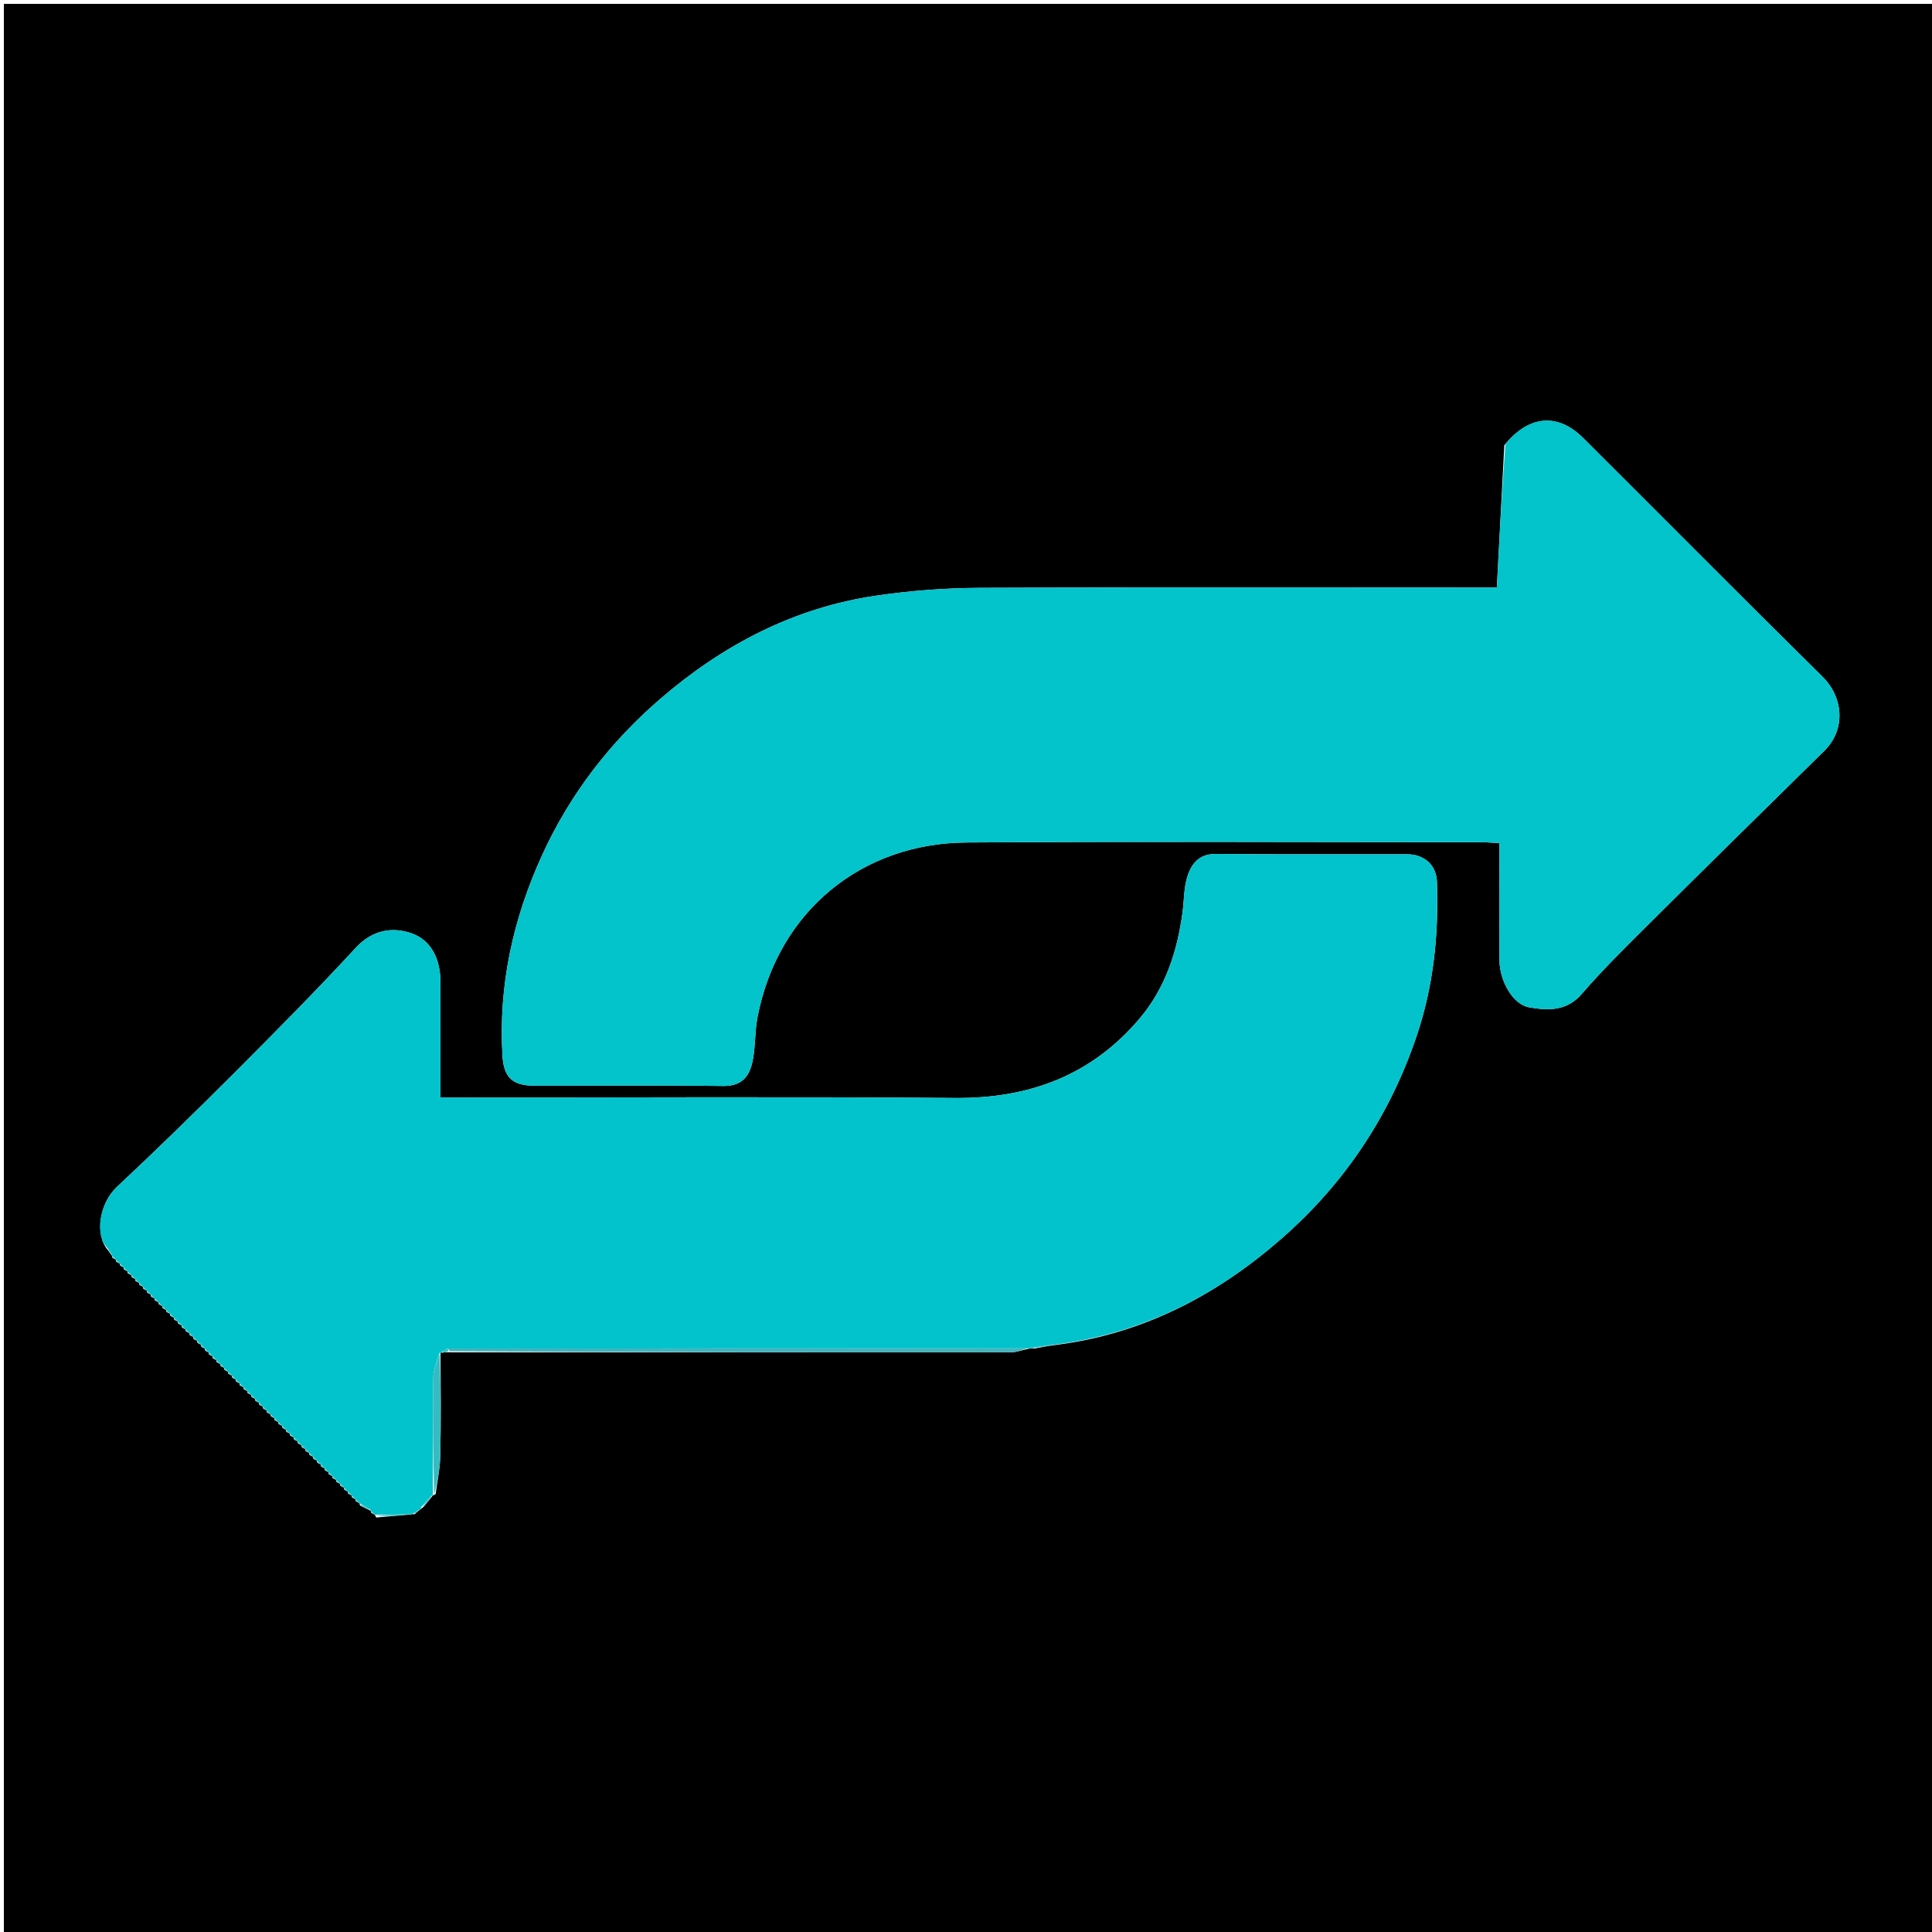 <svg version="1.1" id="Layer_1" xmlns="http://www.w3.org/2000/svg" xmlns:xlink="http://www.w3.org/1999/xlink" x="0px" y="0px"
	 width="100%" viewBox="0 0 500 500" enable-background="new 0 0 500 500" xml:space="preserve">
<path fill="#000000" opacity="1" stroke="none" 
	d="
M230,501 
	C153.333,501 77.167,501 1,501 
	C1,334.333 1,167.667 1,1 
	C167.667,1 334.333,1 501,1 
	C501,167.667 501,334.333 501,501 
	C410.833,501 320.667,501 230,501 
M50.004,345.996 
	C50.004,345.996 49.942,346.003 50.087,346.53 
	C50.393,346.707 50.698,346.883 51.007,346.993 
	C51.007,346.993 50.941,346.997 51.085,347.527 
	C51.391,347.705 51.697,347.883 52.007,347.994 
	C52.007,347.994 51.939,347.996 52.081,348.528 
	C52.388,348.708 52.695,348.887 53.003,348.997 
	C53.003,348.997 52.934,348.999 53.07,349.536 
	C53.38,349.714 53.689,349.891 54,350 
	C54,350 53.932,350.002 54.07,350.537 
	C54.379,350.712 54.688,350.887 55,350.998 
	C55,350.998 54.936,351.006 55.07,351.539 
	C55.378,351.713 55.685,351.886 56.002,351.999 
	C56.002,351.999 55.94,352.008 56.074,352.541 
	C56.382,352.715 56.69,352.888 57.003,352.997 
	C57.003,352.997 56.938,353.002 57.09,353.527 
	C57.394,353.707 57.698,353.888 58.004,353.998 
	C58.004,353.998 57.934,353.996 58.077,354.532 
	C58.386,354.713 58.695,354.893 59.004,354.996 
	C59.004,354.996 58.926,354.996 59.075,355.53 
	C59.384,355.708 59.692,355.886 60.001,355.996 
	C60.001,355.996 59.934,356.003 60.073,356.535 
	C60.38,356.709 60.688,356.884 61.003,356.997 
	C61.003,356.997 60.941,357.005 61.075,357.537 
	C61.382,357.713 61.688,357.888 62.001,357.999 
	C62.001,357.999 61.937,358.005 62.067,358.544 
	C62.377,358.719 62.687,358.894 63.001,359.001 
	C63.001,359.001 62.933,359.002 63.076,359.536 
	C63.384,359.714 63.692,359.893 64,360 
	C64,360 63.928,360 64.075,360.532 
	C64.383,360.71 64.691,360.888 65,360.998 
	C65,360.998 64.933,361.004 65.076,361.534 
	C65.382,361.709 65.689,361.884 66.004,361.997 
	C66.004,361.997 65.941,362.004 66.081,362.535 
	C66.387,362.713 66.692,362.892 67.002,363.001 
	C67.002,363.001 66.933,362.999 67.075,363.534 
	C67.384,363.711 67.694,363.888 68.002,363.996 
	C68.002,363.996 67.933,364 68.087,364.524 
	C68.391,364.703 68.695,364.882 69.004,364.996 
	C69.004,364.996 68.939,365.001 69.075,365.536 
	C69.383,365.711 69.691,365.886 70.003,365.996 
	C70.003,365.996 69.939,366.002 70.088,366.525 
	C70.391,366.702 70.694,366.879 71.004,366.995 
	C71.004,366.995 70.943,367.005 71.072,367.539 
	C71.379,367.712 71.686,367.886 72.003,367.998 
	C72.003,367.998 71.941,368.006 72.081,368.536 
	C72.388,368.713 72.694,368.889 73.004,368.997 
	C73.004,368.997 72.936,368.999 73.083,369.529 
	C73.389,369.71 73.695,369.892 74.002,370 
	C74.002,370 73.928,369.998 74.076,370.533 
	C74.386,370.711 74.695,370.89 75.003,370.996 
	C75.003,370.996 74.931,370.997 75.081,371.527 
	C75.387,371.705 75.694,371.884 76.003,371.996 
	C76.003,371.996 75.937,372.002 76.072,372.535 
	C76.38,372.707 76.688,372.879 77.005,372.994 
	C77.005,372.994 76.948,373.006 77.084,373.533 
	C77.388,373.707 77.692,373.882 78.006,373.996 
	C78.006,373.996 77.945,374.002 78.081,374.534 
	C78.388,374.712 78.694,374.89 79.003,374.998 
	C79.003,374.998 78.934,374.998 79.08,375.531 
	C79.388,375.711 79.696,375.891 80.003,375.997 
	C80.003,375.997 79.929,375.997 80.078,376.529 
	C80.386,376.708 80.694,376.887 81.002,376.997 
	C81.002,376.997 80.932,377 81.079,377.529 
	C81.384,377.705 81.69,377.882 82.003,377.996 
	C82.003,377.996 81.941,378.005 82.083,378.533 
	C82.388,378.707 82.694,378.881 83.007,378.993 
	C83.007,378.993 82.945,379 83.092,379.524 
	C83.395,379.7 83.698,379.875 84.01,379.99 
	C84.01,379.99 83.949,379.998 84.092,380.524 
	C84.394,380.703 84.697,380.882 85.006,380.996 
	C85.006,380.996 84.941,380.999 85.075,381.536 
	C85.383,381.715 85.691,381.893 86.001,382.001 
	C86.001,382.001 85.93,381.999 86.074,382.533 
	C86.382,382.711 86.691,382.889 86.999,382.998 
	C86.999,382.998 86.931,383.004 87.071,383.537 
	C87.379,383.71 87.688,383.883 88.004,383.995 
	C88.004,383.995 87.944,384.005 88.088,384.531 
	C88.392,384.71 88.695,384.889 89.004,384.999 
	C89.004,384.999 88.935,384.997 89.075,385.534 
	C89.384,385.715 89.692,385.896 90,385.999 
	C90,385.999 89.922,386 90.072,386.535 
	C90.382,386.713 90.692,386.892 91.001,386.998 
	C91.001,386.998 90.929,386.999 91.084,387.529 
	C91.391,387.709 91.699,387.889 92.008,387.994 
	C92.008,387.994 91.932,387.992 92.081,388.526 
	C92.39,388.706 92.7,388.886 93.002,389.001 
	C93.002,389.001 92.939,389.019 93.19,389.63 
	C94.122,390.113 95.055,390.596 95.993,391.008 
	C95.993,391.008 95.923,391.002 96.075,391.531 
	C96.384,391.703 96.692,391.875 97.003,391.995 
	C97.003,391.995 96.959,392.023 97.392,392.732 
	C100.338,392.463 103.285,392.193 106.486,391.927 
	C106.486,391.927 106.706,391.798 107.357,391.887 
	C107.629,391.566 107.901,391.244 108.56,390.811 
	C108.807,390.651 108.932,390.425 109.633,389.975 
	C110.449,388.991 111.266,388.007 112.021,387.009 
	C112.021,387.009 112.034,387.071 112.741,386.678 
	C113.157,383.441 113.858,380.212 113.933,376.967 
	C114.141,367.979 114.088,358.984 113.99,349.984 
	C113.99,349.984 113.982,350.132 114.656,350.05 
	C115.1,349.983 115.545,349.916 116.921,349.972 
	C165.167,349.983 213.413,350.004 261.659,349.964 
	C263.188,349.962 264.716,349.328 266.6,348.982 
	C266.6,348.982 266.933,348.858 267.766,348.987 
	C269.576,348.64 271.385,348.292 274.022,347.964 
	C296.335,345.01 315.377,334.87 331.968,320.27 
	C348.107,306.067 359.69,288.685 366.649,268.031 
	C371.058,254.945 372.337,241.776 371.883,228.245 
	C371.734,223.827 368.555,221.098 364.182,221.09 
	C347.69,221.06 331.195,221.176 314.704,221 
	C310.308,220.953 308.323,223.551 307.275,226.91 
	C306.361,229.842 306.456,233.082 306.035,236.176 
	C304.674,246.191 301.625,255.63 295.053,263.449 
	C282.598,278.266 266.443,284.315 247.181,284.157 
	C204.535,283.808 161.885,284.05 119.236,284.051 
	C117.623,284.051 116.01,284.051 113.978,284.051 
	C113.978,273.717 113.964,263.929 113.984,254.142 
	C113.996,248.398 111.705,243.328 106.461,241.526 
	C101.511,239.824 96.34,240.66 92.051,245.309 
	C81.862,256.353 71.274,267.037 60.65,277.67 
	C50.674,287.653 40.573,297.522 30.267,307.163 
	C25.585,311.542 24.538,319.745 27.968,323.585 
	C28.308,324.074 28.647,324.563 29.004,324.994 
	C29.004,324.994 28.944,324.997 29.087,325.524 
	C29.391,325.704 29.694,325.883 30.003,325.997 
	C30.003,325.997 29.937,326.002 30.066,326.542 
	C30.376,326.717 30.686,326.893 31.001,327.001 
	C31.001,327.001 30.933,327.002 31.089,327.526 
	C31.393,327.709 31.696,327.892 32,328.001 
	C32,328.001 31.926,327.999 32.068,328.538 
	C32.378,328.716 32.688,328.895 32.995,329.002 
	C32.995,329.002 32.923,329.005 33.064,329.541 
	C33.374,329.717 33.683,329.892 33.999,330.002 
	C33.999,330.002 33.933,330.006 34.075,330.54 
	C34.383,330.716 34.692,330.893 35.001,331 
	C35.001,331 34.931,331 35.073,331.535 
	C35.382,331.713 35.691,331.89 36.001,331.998 
	C36.001,331.998 35.932,332.002 36.073,332.536 
	C36.381,332.712 36.69,332.889 37.002,332.999 
	C37.002,332.999 36.935,333.002 37.073,333.537 
	C37.381,333.714 37.69,333.89 38.001,333.999 
	C38.001,333.999 37.933,334.002 38.071,334.536 
	C38.378,334.712 38.685,334.887 38.998,335 
	C38.998,335 38.935,335.01 39.06,335.547 
	C39.37,335.718 39.679,335.889 40,336 
	C40,336 39.94,336.012 40.072,336.546 
	C40.38,336.72 40.687,336.895 41.001,337.002 
	C41.001,337.002 40.933,337.001 41.079,337.535 
	C41.387,337.715 41.695,337.895 42.003,337.997 
	C42.003,337.997 41.925,337.997 42.076,338.531 
	C42.386,338.711 42.695,338.89 43.003,338.995 
	C43.003,338.995 42.93,338.997 43.081,339.527 
	C43.387,339.705 43.694,339.884 44.003,339.996 
	C44.003,339.996 43.936,340.002 44.073,340.535 
	C44.38,340.71 44.688,340.885 45.003,340.997 
	C45.003,340.997 44.94,341.005 45.075,341.537 
	C45.382,341.712 45.688,341.887 46.002,341.998 
	C46.002,341.998 45.938,342.005 46.074,342.538 
	C46.382,342.714 46.689,342.891 47.001,343 
	C47.001,343 46.934,343.003 47.069,343.541 
	C47.378,343.72 47.688,343.898 48,344.002 
	C48,344.002 47.926,344 48.074,344.534 
	C48.384,344.713 48.694,344.891 49,344.997 
	C49,344.997 48.928,345.001 49.08,345.528 
	C49.386,345.705 49.691,345.882 50.004,345.996 
M389.319,115.236 
	C388.681,127.404 388.043,139.571 387.389,152.049 
	C385.551,152.049 383.739,152.049 381.927,152.049 
	C339.096,152.048 296.264,151.936 253.434,152.136 
	C244.562,152.178 235.621,152.866 226.84,154.142 
	C205.569,157.231 187.123,166.89 171.037,180.737 
	C157.997,191.961 147.559,205.41 140.324,221.256 
	C132.751,237.842 128.959,255.072 130.048,273.31 
	C130.377,278.818 132.661,280.957 138.152,280.963 
	C154.484,280.983 170.818,280.824 187.148,281.049 
	C192.349,281.121 194.149,278.191 194.885,274.018 
	C195.512,270.465 195.357,266.769 196.04,263.231 
	C201.395,235.532 223.286,218.217 250.039,218.037 
	C294.367,217.738 338.699,217.95 383.03,217.96 
	C384.624,217.96 386.218,218.102 388.047,218.189 
	C388.047,228.658 387.984,238.641 388.072,248.622 
	C388.118,253.902 391.544,259.951 395.683,260.682 
	C400.48,261.531 405.39,261.807 409.332,257.251 
	C414.521,251.252 420.172,245.638 425.805,240.038 
	C441.197,224.737 456.669,209.515 472.142,194.295 
	C477.698,188.83 477.149,180.536 471.624,175.089 
	C450.858,154.614 430.339,133.889 409.674,113.311 
	C403.163,106.827 395.642,107.421 389.319,115.236 
z"/>
<path fill="#03C3CB" opacity="1" stroke="none" 
	d="
M389.602,114.955 
	C395.642,107.421 403.163,106.827 409.674,113.311 
	C430.339,133.889 450.858,154.614 471.624,175.089 
	C477.149,180.536 477.698,188.83 472.142,194.295 
	C456.669,209.515 441.197,224.737 425.805,240.038 
	C420.172,245.638 414.521,251.252 409.332,257.251 
	C405.39,261.807 400.48,261.531 395.683,260.682 
	C391.544,259.951 388.118,253.902 388.072,248.622 
	C387.984,238.641 388.047,228.658 388.047,218.189 
	C386.218,218.102 384.624,217.96 383.03,217.96 
	C338.699,217.95 294.367,217.738 250.039,218.037 
	C223.286,218.217 201.395,235.532 196.04,263.231 
	C195.357,266.769 195.512,270.465 194.885,274.018 
	C194.149,278.191 192.349,281.121 187.148,281.049 
	C170.818,280.824 154.484,280.983 138.152,280.963 
	C132.661,280.957 130.377,278.818 130.048,273.31 
	C128.959,255.072 132.751,237.842 140.324,221.256 
	C147.559,205.41 157.997,191.961 171.037,180.737 
	C187.123,166.89 205.569,157.231 226.84,154.142 
	C235.621,152.866 244.562,152.178 253.434,152.136 
	C296.264,151.936 339.096,152.048 381.927,152.049 
	C383.739,152.049 385.551,152.049 387.389,152.049 
	C388.043,139.571 388.681,127.404 389.602,114.955 
z"/>
<path fill="#02C3CB" opacity="1" stroke="none" 
	d="
M108.937,390.131 
	C108.932,390.425 108.807,390.651 108.094,390.963 
	C107.321,391.342 107.013,391.57 106.706,391.798 
	C106.706,391.798 106.486,391.927 105.886,391.918 
	C102.51,391.948 99.734,391.985 96.959,392.023 
	C96.959,392.023 97.003,391.995 96.879,391.795 
	C96.477,391.397 96.2,391.2 95.923,391.002 
	C95.923,391.002 95.993,391.008 95.884,390.725 
	C94.829,389.968 93.884,389.494 92.939,389.019 
	C92.939,389.019 93.002,389.001 92.872,388.812 
	C92.472,388.412 92.202,388.202 91.932,387.992 
	C91.932,387.992 92.008,387.994 91.881,387.804 
	C91.479,387.41 91.204,387.204 90.929,386.999 
	C90.929,386.999 91.001,386.998 90.874,386.808 
	C90.472,386.412 90.197,386.206 89.922,386 
	C89.922,386 90,385.999 89.872,385.813 
	C89.475,385.417 89.205,385.207 88.935,384.997 
	C88.935,384.997 89.004,384.999 88.888,384.801 
	C88.496,384.403 88.22,384.204 87.944,384.005 
	C87.944,384.005 88.004,383.995 87.885,383.794 
	C87.487,383.396 87.209,383.2 86.931,383.004 
	C86.931,383.004 86.999,382.998 86.873,382.807 
	C86.474,382.411 86.202,382.205 85.93,381.999 
	C85.93,381.999 86.001,382.001 85.881,381.807 
	C85.487,381.408 85.214,381.204 84.941,380.999 
	C84.941,380.999 85.006,380.996 84.887,380.798 
	C84.496,380.399 84.223,380.199 83.949,379.998 
	C83.949,379.998 84.01,379.99 83.889,379.792 
	C83.494,379.395 83.219,379.198 82.945,379 
	C82.945,379 83.007,378.993 82.887,378.794 
	C82.492,378.399 82.217,378.202 81.941,378.005 
	C81.941,378.005 82.003,377.996 81.883,377.797 
	C81.486,377.398 81.209,377.199 80.932,377 
	C80.932,377 81.002,376.997 80.875,376.806 
	C80.475,376.409 80.202,376.203 79.929,375.997 
	C79.929,375.997 80.003,375.997 79.877,375.808 
	C79.478,375.412 79.206,375.205 78.934,374.998 
	C78.934,374.998 79.003,374.998 78.884,374.803 
	C78.491,374.406 78.218,374.204 77.945,374.002 
	C77.945,374.002 78.006,373.996 77.893,373.792 
	C77.502,373.394 77.225,373.2 76.948,373.006 
	C76.948,373.006 77.005,372.994 76.886,372.791 
	C76.491,372.393 76.214,372.198 75.937,372.002 
	C75.937,372.002 76.003,371.996 75.878,371.802 
	C75.479,371.404 75.205,371.201 74.931,370.997 
	C74.931,370.997 75.003,370.996 74.875,370.807 
	C74.474,370.412 74.201,370.205 73.928,369.998 
	C73.928,369.998 74.002,370 73.879,369.807 
	C73.482,369.41 73.209,369.204 72.936,368.999 
	C72.936,368.999 73.004,368.997 72.884,368.802 
	C72.49,368.406 72.215,368.206 71.941,368.006 
	C71.941,368.006 72.003,367.998 71.889,367.795 
	C71.497,367.396 71.22,367.201 70.943,367.005 
	C70.943,367.005 71.004,366.995 70.884,366.796 
	C70.488,366.399 70.214,366.2 69.939,366.002 
	C69.939,366.002 70.003,365.996 69.883,365.799 
	C69.488,365.402 69.213,365.202 68.939,365.001 
	C68.939,365.001 69.004,364.996 68.883,364.798 
	C68.486,364.4 68.21,364.2 67.933,364 
	C67.933,364 68.002,363.996 67.875,363.806 
	C67.476,363.41 67.204,363.205 66.933,362.999 
	C66.933,362.999 67.002,363.001 66.884,362.804 
	C66.491,362.406 66.216,362.205 65.941,362.004 
	C65.941,362.004 66.004,361.997 65.886,361.795 
	C65.49,361.397 65.211,361.2 64.933,361.004 
	C64.933,361.004 65,360.998 64.875,360.805 
	C64.476,360.408 64.202,360.204 63.928,360 
	C63.928,360 64,360 63.877,359.808 
	C63.48,359.411 63.206,359.206 62.933,359.002 
	C62.933,359.002 63.001,359.001 62.883,358.803 
	C62.489,358.405 62.213,358.205 61.937,358.005 
	C61.937,358.005 62.001,357.999 61.885,357.799 
	C61.493,357.401 61.217,357.203 60.941,357.005 
	C60.941,357.005 61.003,356.997 60.885,356.795 
	C60.489,356.397 60.211,356.2 59.934,356.003 
	C59.934,356.003 60.001,355.996 59.873,355.805 
	C59.472,355.408 59.199,355.202 58.926,354.996 
	C58.926,354.996 59.004,354.996 58.876,354.809 
	C58.477,354.414 58.205,354.205 57.934,353.996 
	C57.934,353.996 58.004,353.998 57.883,353.803 
	C57.488,353.406 57.213,353.204 56.938,353.002 
	C56.938,353.002 57.003,352.997 56.886,352.798 
	C56.492,352.402 56.216,352.205 55.94,352.008 
	C55.94,352.008 56.002,351.999 55.886,351.796 
	C55.493,351.397 55.214,351.201 54.936,351.006 
	C54.936,351.006 55,350.998 54.878,350.801 
	C54.481,350.404 54.206,350.203 53.932,350.002 
	C53.932,350.002 54,350 53.878,349.805 
	C53.482,349.406 53.208,349.202 52.934,348.999 
	C52.934,348.999 53.003,348.997 52.879,348.804 
	C52.483,348.406 52.211,348.201 51.939,347.996 
	C51.939,347.996 52.007,347.994 51.884,347.8 
	C51.488,347.402 51.215,347.199 50.941,346.997 
	C50.941,346.997 51.007,346.993 50.885,346.798 
	C50.489,346.403 50.216,346.203 49.942,346.003 
	C49.942,346.003 50.004,345.996 49.884,345.796 
	C49.485,345.397 49.207,345.199 48.928,345.001 
	C48.928,345.001 49,344.997 48.871,344.81 
	C48.47,344.415 48.198,344.207 47.926,344 
	C47.926,344 48,344.002 47.88,343.808 
	C47.484,343.411 47.209,343.207 46.934,343.003 
	C46.934,343.003 47.001,343 46.883,342.802 
	C46.489,342.404 46.213,342.204 45.938,342.005 
	C45.938,342.005 46.002,341.998 45.884,341.799 
	C45.492,341.401 45.216,341.203 44.94,341.005 
	C44.94,341.005 45.003,340.997 44.885,340.796 
	C44.49,340.398 44.213,340.2 43.936,340.002 
	C43.936,340.002 44.003,339.996 43.877,339.803 
	C43.478,339.405 43.204,339.201 42.93,338.997 
	C42.93,338.997 43.003,338.995 42.874,338.807 
	C42.472,338.412 42.198,338.204 41.925,337.997 
	C41.925,337.997 42.003,337.997 41.875,337.811 
	C41.476,337.417 41.205,337.209 40.933,337.001 
	C40.933,337.001 41.001,337.002 40.887,336.802 
	C40.495,336.405 40.218,336.208 39.94,336.012 
	C39.94,336.012 40,336 39.886,335.795 
	C39.493,335.397 39.214,335.203 38.935,335.01 
	C38.935,335.01 38.998,335 38.877,334.802 
	C38.482,334.404 38.208,334.203 37.933,334.002 
	C37.933,334.002 38.001,333.999 37.88,333.803 
	C37.484,333.406 37.209,333.204 36.935,333.002 
	C36.935,333.002 37.002,332.999 36.88,332.802 
	C36.484,332.404 36.208,332.203 35.932,332.002 
	C35.932,332.002 36.001,331.998 35.877,331.805 
	C35.479,331.408 35.205,331.204 34.931,331 
	C34.931,331 35.001,331 34.878,330.807 
	C34.481,330.411 34.207,330.209 33.933,330.006 
	C33.933,330.006 33.999,330.002 33.879,329.802 
	C33.481,329.404 33.202,329.204 32.923,329.005 
	C32.923,329.005 32.995,329.002 32.869,328.813 
	C32.47,328.416 32.198,328.208 31.926,327.999 
	C31.926,327.999 32,328.001 31.876,327.81 
	C31.479,327.414 31.206,327.208 30.933,327.002 
	C30.933,327.002 31.001,327.001 30.883,326.803 
	C30.489,326.404 30.213,326.203 29.937,326.002 
	C29.937,326.002 30.003,325.997 29.882,325.801 
	C29.489,325.402 29.216,325.2 28.944,324.997 
	C28.944,324.997 29.004,324.994 28.951,324.711 
	C28.521,323.938 28.144,323.448 27.767,322.958 
	C24.538,319.745 25.585,311.542 30.267,307.163 
	C40.573,297.522 50.674,287.653 60.65,277.67 
	C71.274,267.037 81.862,256.353 92.051,245.309 
	C96.34,240.66 101.511,239.824 106.461,241.526 
	C111.705,243.328 113.996,248.398 113.984,254.142 
	C113.964,263.929 113.978,273.717 113.978,284.051 
	C116.01,284.051 117.623,284.051 119.236,284.051 
	C161.885,284.05 204.535,283.808 247.181,284.157 
	C266.443,284.315 282.598,278.266 295.053,263.449 
	C301.625,255.63 304.674,246.191 306.035,236.176 
	C306.456,233.082 306.361,229.842 307.275,226.91 
	C308.323,223.551 310.308,220.953 314.704,221 
	C331.195,221.176 347.69,221.06 364.182,221.09 
	C368.555,221.098 371.734,223.827 371.883,228.245 
	C372.337,241.776 371.058,254.945 366.649,268.031 
	C359.69,288.685 348.107,306.067 331.968,320.27 
	C315.377,334.87 296.335,345.01 273.197,347.964 
	C270.559,348.262 268.746,348.56 266.933,348.858 
	C266.933,348.858 266.6,348.982 265.934,348.957 
	C215.511,348.952 165.755,348.973 115.706,349.052 
	C114.936,349.452 114.459,349.792 113.982,350.132 
	C113.982,350.132 113.99,349.984 113.744,350.216 
	C113.024,352.459 112.171,354.465 112.141,356.483 
	C111.988,366.677 112.048,376.875 112.034,387.071 
	C112.034,387.071 112.021,387.009 111.714,387.068 
	C110.584,388.129 109.761,389.13 108.937,390.131 
z"/>
<path fill="#44B4BD" opacity="1" stroke="none" 
	d="
M115.999,348.993 
	C165.755,348.973 215.511,348.952 265.756,348.96 
	C264.716,349.328 263.188,349.962 261.659,349.964 
	C213.413,350.004 165.167,349.983 116.458,349.697 
	C115.996,349.421 115.999,348.993 115.999,348.993 
z"/>
<path fill="#36BBC0" opacity="1" stroke="none" 
	d="
M112.388,386.875 
	C112.048,376.875 111.988,366.677 112.141,356.483 
	C112.171,354.465 113.024,352.459 113.817,350.22 
	C114.088,358.984 114.141,367.979 113.933,376.967 
	C113.858,380.212 113.157,383.441 112.388,386.875 
z"/>
<path fill="#36BBC0" opacity="1" stroke="none" 
	d="
M97.176,392.378 
	C99.734,391.985 102.51,391.948 105.758,391.917 
	C103.285,392.193 100.338,392.463 97.176,392.378 
z"/>
<path fill="#36BBC0" opacity="1" stroke="none" 
	d="
M109.285,390.053 
	C109.761,389.13 110.584,388.129 111.745,387.075 
	C111.266,388.007 110.449,388.991 109.285,390.053 
z"/>
<path fill="#44B4BD" opacity="1" stroke="none" 
	d="
M267.35,348.923 
	C268.746,348.56 270.559,348.262 272.783,347.955 
	C271.385,348.292 269.576,348.64 267.35,348.923 
z"/>
<path fill="#36BBC0" opacity="1" stroke="none" 
	d="
M93.065,389.325 
	C93.884,389.494 94.829,389.968 95.88,390.76 
	C95.055,390.596 94.122,390.113 93.065,389.325 
z"/>
<path fill="#36BBC0" opacity="1" stroke="none" 
	d="
M27.867,323.271 
	C28.144,323.448 28.521,323.938 28.942,324.74 
	C28.647,324.563 28.308,324.074 27.867,323.271 
z"/>
<path fill="#36BBC0" opacity="1" stroke="none" 
	d="
M115.706,349.052 
	C115.999,348.993 115.996,349.421 115.993,349.635 
	C115.545,349.916 115.1,349.983 114.319,350.091 
	C114.459,349.792 114.936,349.452 115.706,349.052 
z"/>
<path fill="#36BBC0" opacity="1" stroke="none" 
	d="
M77.016,373.269 
	C77.225,373.2 77.502,373.394 77.887,373.823 
	C77.692,373.882 77.388,373.707 77.016,373.269 
z"/>
<path fill="#36BBC0" opacity="1" stroke="none" 
	d="
M64.002,360.266 
	C64.202,360.204 64.476,360.408 64.875,360.839 
	C64.691,360.888 64.383,360.71 64.002,360.266 
z"/>
<path fill="#36BBC0" opacity="1" stroke="none" 
	d="
M76.005,372.269 
	C76.214,372.198 76.491,372.393 76.882,372.82 
	C76.688,372.879 76.38,372.707 76.005,372.269 
z"/>
<path fill="#36BBC0" opacity="1" stroke="none" 
	d="
M75.006,371.262 
	C75.205,371.201 75.479,371.404 75.876,371.835 
	C75.694,371.884 75.387,371.705 75.006,371.262 
z"/>
<path fill="#36BBC0" opacity="1" stroke="none" 
	d="
M74.002,370.266 
	C74.201,370.205 74.474,370.412 74.876,370.843 
	C74.695,370.89 74.386,370.711 74.002,370.266 
z"/>
<path fill="#36BBC0" opacity="1" stroke="none" 
	d="
M73.009,369.264 
	C73.209,369.204 73.482,369.41 73.878,369.844 
	C73.695,369.892 73.389,369.71 73.009,369.264 
z"/>
<path fill="#36BBC0" opacity="1" stroke="none" 
	d="
M72.011,368.271 
	C72.215,368.206 72.49,368.406 72.882,368.836 
	C72.694,368.889 72.388,368.713 72.011,368.271 
z"/>
<path fill="#36BBC0" opacity="1" stroke="none" 
	d="
M71.008,367.272 
	C71.22,367.201 71.497,367.396 71.884,367.826 
	C71.686,367.886 71.379,367.712 71.008,367.272 
z"/>
<path fill="#36BBC0" opacity="1" stroke="none" 
	d="
M70.013,366.264 
	C70.214,366.2 70.488,366.399 70.88,366.827 
	C70.694,366.879 70.391,366.702 70.013,366.264 
z"/>
<path fill="#36BBC0" opacity="1" stroke="none" 
	d="
M69.007,365.268 
	C69.213,365.202 69.488,365.402 69.881,365.832 
	C69.691,365.886 69.383,365.711 69.007,365.268 
z"/>
<path fill="#36BBC0" opacity="1" stroke="none" 
	d="
M68.01,364.262 
	C68.21,364.2 68.486,364.4 68.88,364.831 
	C68.695,364.882 68.391,364.703 68.01,364.262 
z"/>
<path fill="#36BBC0" opacity="1" stroke="none" 
	d="
M67.004,363.267 
	C67.204,363.205 67.476,363.41 67.875,363.84 
	C67.694,363.888 67.384,363.711 67.004,363.267 
z"/>
<path fill="#36BBC0" opacity="1" stroke="none" 
	d="
M66.011,362.27 
	C66.216,362.205 66.491,362.406 66.882,362.839 
	C66.692,362.892 66.387,362.713 66.011,362.27 
z"/>
<path fill="#36BBC0" opacity="1" stroke="none" 
	d="
M65.004,361.269 
	C65.211,361.2 65.49,361.397 65.882,361.826 
	C65.689,361.884 65.382,361.709 65.004,361.269 
z"/>
<path fill="#36BBC0" opacity="1" stroke="none" 
	d="
M62.002,358.274 
	C62.213,358.205 62.489,358.405 62.881,358.837 
	C62.687,358.894 62.377,358.719 62.002,358.274 
z"/>
<path fill="#36BBC0" opacity="1" stroke="none" 
	d="
M86.002,382.266 
	C86.202,382.205 86.474,382.411 86.873,382.841 
	C86.691,382.889 86.382,382.711 86.002,382.266 
z"/>
<path fill="#36BBC0" opacity="1" stroke="none" 
	d="
M107.032,391.843 
	C107.013,391.57 107.321,391.342 107.901,391.018 
	C107.901,391.244 107.629,391.566 107.032,391.843 
z"/>
<path fill="#36BBC0" opacity="1" stroke="none" 
	d="
M95.999,391.267 
	C96.2,391.2 96.477,391.397 96.877,391.821 
	C96.692,391.875 96.384,391.703 95.999,391.267 
z"/>
<path fill="#36BBC0" opacity="1" stroke="none" 
	d="
M92.007,388.259 
	C92.202,388.202 92.472,388.412 92.875,388.844 
	C92.7,388.886 92.39,388.706 92.007,388.259 
z"/>
<path fill="#36BBC0" opacity="1" stroke="none" 
	d="
M91.006,387.264 
	C91.204,387.204 91.479,387.41 91.88,387.842 
	C91.699,387.889 91.391,387.709 91.006,387.264 
z"/>
<path fill="#36BBC0" opacity="1" stroke="none" 
	d="
M89.997,386.268 
	C90.197,386.206 90.472,386.412 90.875,386.844 
	C90.692,386.892 90.382,386.713 89.997,386.268 
z"/>
<path fill="#36BBC0" opacity="1" stroke="none" 
	d="
M89.005,385.265 
	C89.205,385.207 89.475,385.417 89.873,385.852 
	C89.692,385.896 89.384,385.715 89.005,385.265 
z"/>
<path fill="#36BBC0" opacity="1" stroke="none" 
	d="
M88.016,384.268 
	C88.22,384.204 88.496,384.403 88.886,384.835 
	C88.695,384.889 88.392,384.71 88.016,384.268 
z"/>
<path fill="#36BBC0" opacity="1" stroke="none" 
	d="
M87.001,383.27 
	C87.209,383.2 87.487,383.396 87.881,383.824 
	C87.688,383.883 87.379,383.71 87.001,383.27 
z"/>
<path fill="#36BBC0" opacity="1" stroke="none" 
	d="
M78.013,374.268 
	C78.218,374.204 78.491,374.406 78.883,374.838 
	C78.694,374.89 78.388,374.712 78.013,374.268 
z"/>
<path fill="#36BBC0" opacity="1" stroke="none" 
	d="
M85.008,381.268 
	C85.214,381.204 85.487,381.408 85.88,381.842 
	C85.691,381.893 85.383,381.715 85.008,381.268 
z"/>
<path fill="#36BBC0" opacity="1" stroke="none" 
	d="
M84.021,380.261 
	C84.223,380.199 84.496,380.399 84.884,380.83 
	C84.697,380.882 84.394,380.703 84.021,380.261 
z"/>
<path fill="#36BBC0" opacity="1" stroke="none" 
	d="
M83.018,379.262 
	C83.219,379.198 83.494,379.395 83.885,379.822 
	C83.698,379.875 83.395,379.7 83.018,379.262 
z"/>
<path fill="#36BBC0" opacity="1" stroke="none" 
	d="
M82.012,378.269 
	C82.217,378.202 82.492,378.399 82.884,378.825 
	C82.694,378.881 82.388,378.707 82.012,378.269 
z"/>
<path fill="#36BBC0" opacity="1" stroke="none" 
	d="
M81.005,377.264 
	C81.209,377.199 81.486,377.398 81.879,377.828 
	C81.69,377.882 81.384,377.705 81.005,377.264 
z"/>
<path fill="#36BBC0" opacity="1" stroke="none" 
	d="
M80.003,376.263 
	C80.202,376.203 80.475,376.409 80.875,376.84 
	C80.694,376.887 80.386,376.708 80.003,376.263 
z"/>
<path fill="#36BBC0" opacity="1" stroke="none" 
	d="
M79.007,375.264 
	C79.206,375.205 79.478,375.412 79.877,375.845 
	C79.696,375.891 79.388,375.711 79.007,375.264 
z"/>
<path fill="#36BBC0" opacity="1" stroke="none" 
	d="
M38.998,335.278 
	C39.214,335.203 39.493,335.397 39.88,335.825 
	C39.679,335.889 39.37,335.718 38.998,335.278 
z"/>
<path fill="#36BBC0" opacity="1" stroke="none" 
	d="
M47.001,343.272 
	C47.209,343.207 47.484,343.411 47.879,343.845 
	C47.688,343.898 47.378,343.72 47.001,343.272 
z"/>
<path fill="#36BBC0" opacity="1" stroke="none" 
	d="
M46.006,342.271 
	C46.213,342.204 46.489,342.404 46.88,342.836 
	C46.689,342.891 46.382,342.714 46.006,342.271 
z"/>
<path fill="#36BBC0" opacity="1" stroke="none" 
	d="
M45.008,341.271 
	C45.216,341.203 45.492,341.401 45.881,341.831 
	C45.688,341.887 45.382,341.712 45.008,341.271 
z"/>
<path fill="#36BBC0" opacity="1" stroke="none" 
	d="
M44.004,340.268 
	C44.213,340.2 44.49,340.398 44.881,340.828 
	C44.688,340.885 44.38,340.71 44.004,340.268 
z"/>
<path fill="#36BBC0" opacity="1" stroke="none" 
	d="
M43.005,339.262 
	C43.204,339.201 43.478,339.405 43.876,339.836 
	C43.694,339.884 43.387,339.705 43.005,339.262 
z"/>
<path fill="#36BBC0" opacity="1" stroke="none" 
	d="
M42,338.264 
	C42.198,338.204 42.472,338.412 42.875,338.844 
	C42.695,338.89 42.386,338.711 42,338.264 
z"/>
<path fill="#36BBC0" opacity="1" stroke="none" 
	d="
M41.006,337.268 
	C41.205,337.209 41.476,337.417 41.875,337.85 
	C41.695,337.895 41.387,337.715 41.006,337.268 
z"/>
<path fill="#36BBC0" opacity="1" stroke="none" 
	d="
M40.006,336.279 
	C40.218,336.208 40.495,336.405 40.884,336.836 
	C40.687,336.895 40.38,336.72 40.006,336.279 
z"/>
<path fill="#36BBC0" opacity="1" stroke="none" 
	d="
M48,344.267 
	C48.198,344.207 48.47,344.415 48.873,344.845 
	C48.694,344.891 48.384,344.713 48,344.267 
z"/>
<path fill="#36BBC0" opacity="1" stroke="none" 
	d="
M38.002,334.269 
	C38.208,334.203 38.482,334.404 38.875,334.834 
	C38.685,334.887 38.378,334.712 38.002,334.269 
z"/>
<path fill="#36BBC0" opacity="1" stroke="none" 
	d="
M37.004,333.27 
	C37.209,333.204 37.484,333.406 37.878,333.837 
	C37.69,333.89 37.381,333.714 37.004,333.27 
z"/>
<path fill="#36BBC0" opacity="1" stroke="none" 
	d="
M36.003,332.269 
	C36.208,332.203 36.484,332.404 36.879,332.836 
	C36.69,332.889 36.381,332.712 36.003,332.269 
z"/>
<path fill="#36BBC0" opacity="1" stroke="none" 
	d="
M35.002,331.268 
	C35.205,331.204 35.479,331.408 35.876,331.839 
	C35.691,331.89 35.382,331.713 35.002,331.268 
z"/>
<path fill="#36BBC0" opacity="1" stroke="none" 
	d="
M34.004,330.273 
	C34.207,330.209 34.481,330.411 34.877,330.842 
	C34.692,330.893 34.383,330.716 34.004,330.273 
z"/>
<path fill="#36BBC0" opacity="1" stroke="none" 
	d="
M32.993,329.273 
	C33.202,329.204 33.481,329.404 33.876,329.835 
	C33.683,329.892 33.374,329.717 32.993,329.273 
z"/>
<path fill="#36BBC0" opacity="1" stroke="none" 
	d="
M31.997,328.269 
	C32.198,328.208 32.47,328.416 32.87,328.849 
	C32.688,328.895 32.378,328.716 31.997,328.269 
z"/>
<path fill="#36BBC0" opacity="1" stroke="none" 
	d="
M29.015,325.261 
	C29.216,325.2 29.489,325.402 29.88,325.833 
	C29.694,325.883 29.391,325.704 29.015,325.261 
z"/>
<path fill="#36BBC0" opacity="1" stroke="none" 
	d="
M31.011,327.264 
	C31.206,327.208 31.479,327.414 31.875,327.847 
	C31.696,327.892 31.393,327.709 31.011,327.264 
z"/>
<path fill="#36BBC0" opacity="1" stroke="none" 
	d="
M61.008,357.271 
	C61.217,357.203 61.493,357.401 61.881,357.831 
	C61.688,357.888 61.382,357.713 61.008,357.271 
z"/>
<path fill="#36BBC0" opacity="1" stroke="none" 
	d="
M60.003,356.269 
	C60.211,356.2 60.489,356.397 60.881,356.826 
	C60.688,356.884 60.38,356.709 60.003,356.269 
z"/>
<path fill="#36BBC0" opacity="1" stroke="none" 
	d="
M59.001,355.263 
	C59.199,355.202 59.472,355.408 59.873,355.839 
	C59.692,355.886 59.384,355.708 59.001,355.263 
z"/>
<path fill="#36BBC0" opacity="1" stroke="none" 
	d="
M58.006,354.264 
	C58.205,354.205 58.477,354.414 58.876,354.848 
	C58.695,354.893 58.386,354.713 58.006,354.264 
z"/>
<path fill="#36BBC0" opacity="1" stroke="none" 
	d="
M57.014,353.264 
	C57.213,353.204 57.488,353.406 57.882,353.839 
	C57.698,353.888 57.394,353.707 57.014,353.264 
z"/>
<path fill="#36BBC0" opacity="1" stroke="none" 
	d="
M56.007,352.274 
	C56.216,352.205 56.492,352.402 56.883,352.831 
	C56.69,352.888 56.382,352.715 56.007,352.274 
z"/>
<path fill="#36BBC0" opacity="1" stroke="none" 
	d="
M55.003,351.272 
	C55.214,351.201 55.493,351.397 55.882,351.826 
	C55.685,351.886 55.378,351.713 55.003,351.272 
z"/>
<path fill="#36BBC0" opacity="1" stroke="none" 
	d="
M63.004,359.269 
	C63.206,359.206 63.48,359.411 63.877,359.844 
	C63.692,359.893 63.384,359.714 63.004,359.269 
z"/>
<path fill="#36BBC0" opacity="1" stroke="none" 
	d="
M54.001,350.27 
	C54.206,350.203 54.481,350.404 54.876,350.834 
	C54.688,350.887 54.379,350.712 54.001,350.27 
z"/>
<path fill="#36BBC0" opacity="1" stroke="none" 
	d="
M30.002,326.272 
	C30.213,326.203 30.489,326.404 30.881,326.837 
	C30.686,326.893 30.376,326.717 30.002,326.272 
z"/>
<path fill="#36BBC0" opacity="1" stroke="none" 
	d="
M53.002,349.268 
	C53.208,349.202 53.482,349.406 53.878,349.839 
	C53.689,349.891 53.38,349.714 53.002,349.268 
z"/>
<path fill="#36BBC0" opacity="1" stroke="none" 
	d="
M52.01,348.262 
	C52.211,348.201 52.483,348.406 52.879,348.839 
	C52.695,348.887 52.388,348.708 52.01,348.262 
z"/>
<path fill="#36BBC0" opacity="1" stroke="none" 
	d="
M51.013,347.262 
	C51.215,347.199 51.488,347.402 51.882,347.833 
	C51.697,347.883 51.391,347.705 51.013,347.262 
z"/>
<path fill="#36BBC0" opacity="1" stroke="none" 
	d="
M50.014,346.267 
	C50.216,346.203 50.489,346.403 50.883,346.831 
	C50.698,346.883 50.393,346.707 50.014,346.267 
z"/>
<path fill="#36BBC0" opacity="1" stroke="none" 
	d="
M49.004,345.264 
	C49.207,345.199 49.485,345.397 49.88,345.827 
	C49.691,345.882 49.386,345.705 49.004,345.264 
z"/>
</svg>